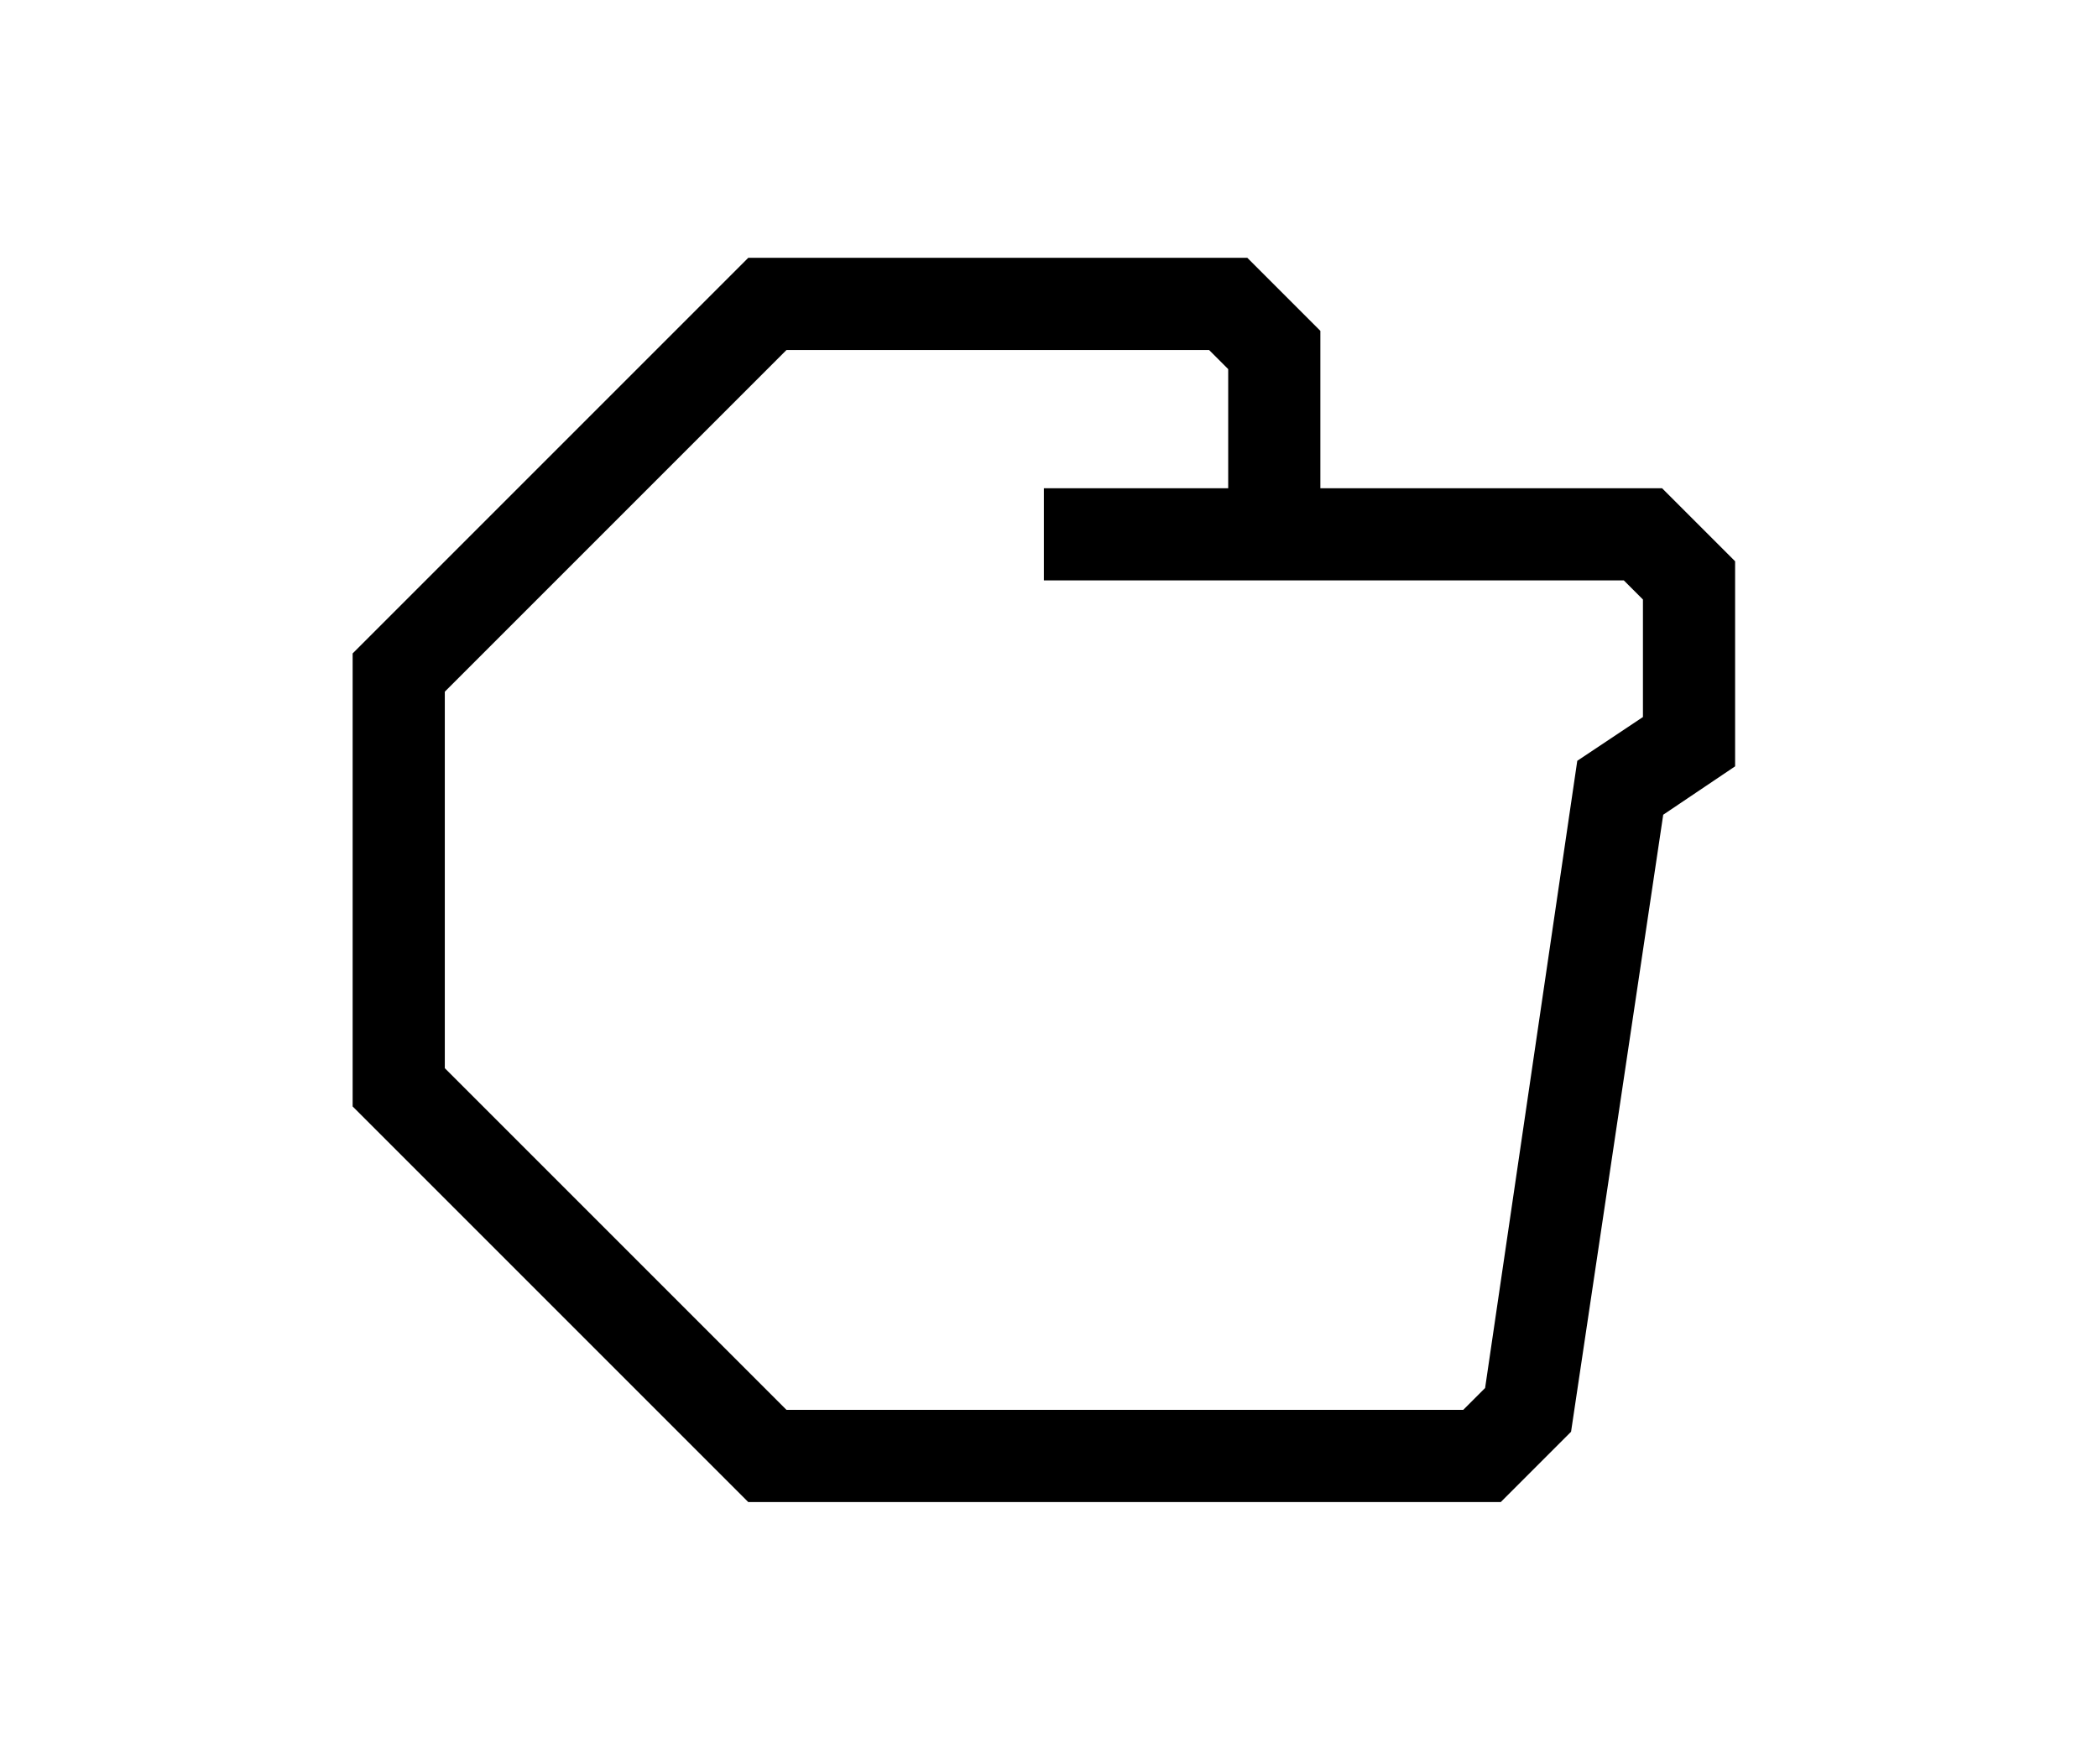 <?xml version="1.0" encoding="utf-8"?>
<svg viewBox="4.695 16.81 91.055 76.574" xmlns="http://www.w3.org/2000/svg">
  <path d="M76.83,38H62V31.17L58.83,28H37.17L20,45.17V64.83L37.17,82H69.83l3.05-3.05,4-26.78L80,50.07v-8.9ZM76,47.93l-2.85,1.9-4,27.22-.95.95H38.83L24,63.17V46.83L38.83,32H57.17l.83.83V38H50v4H75.17l.83.83Z"/>
</svg>